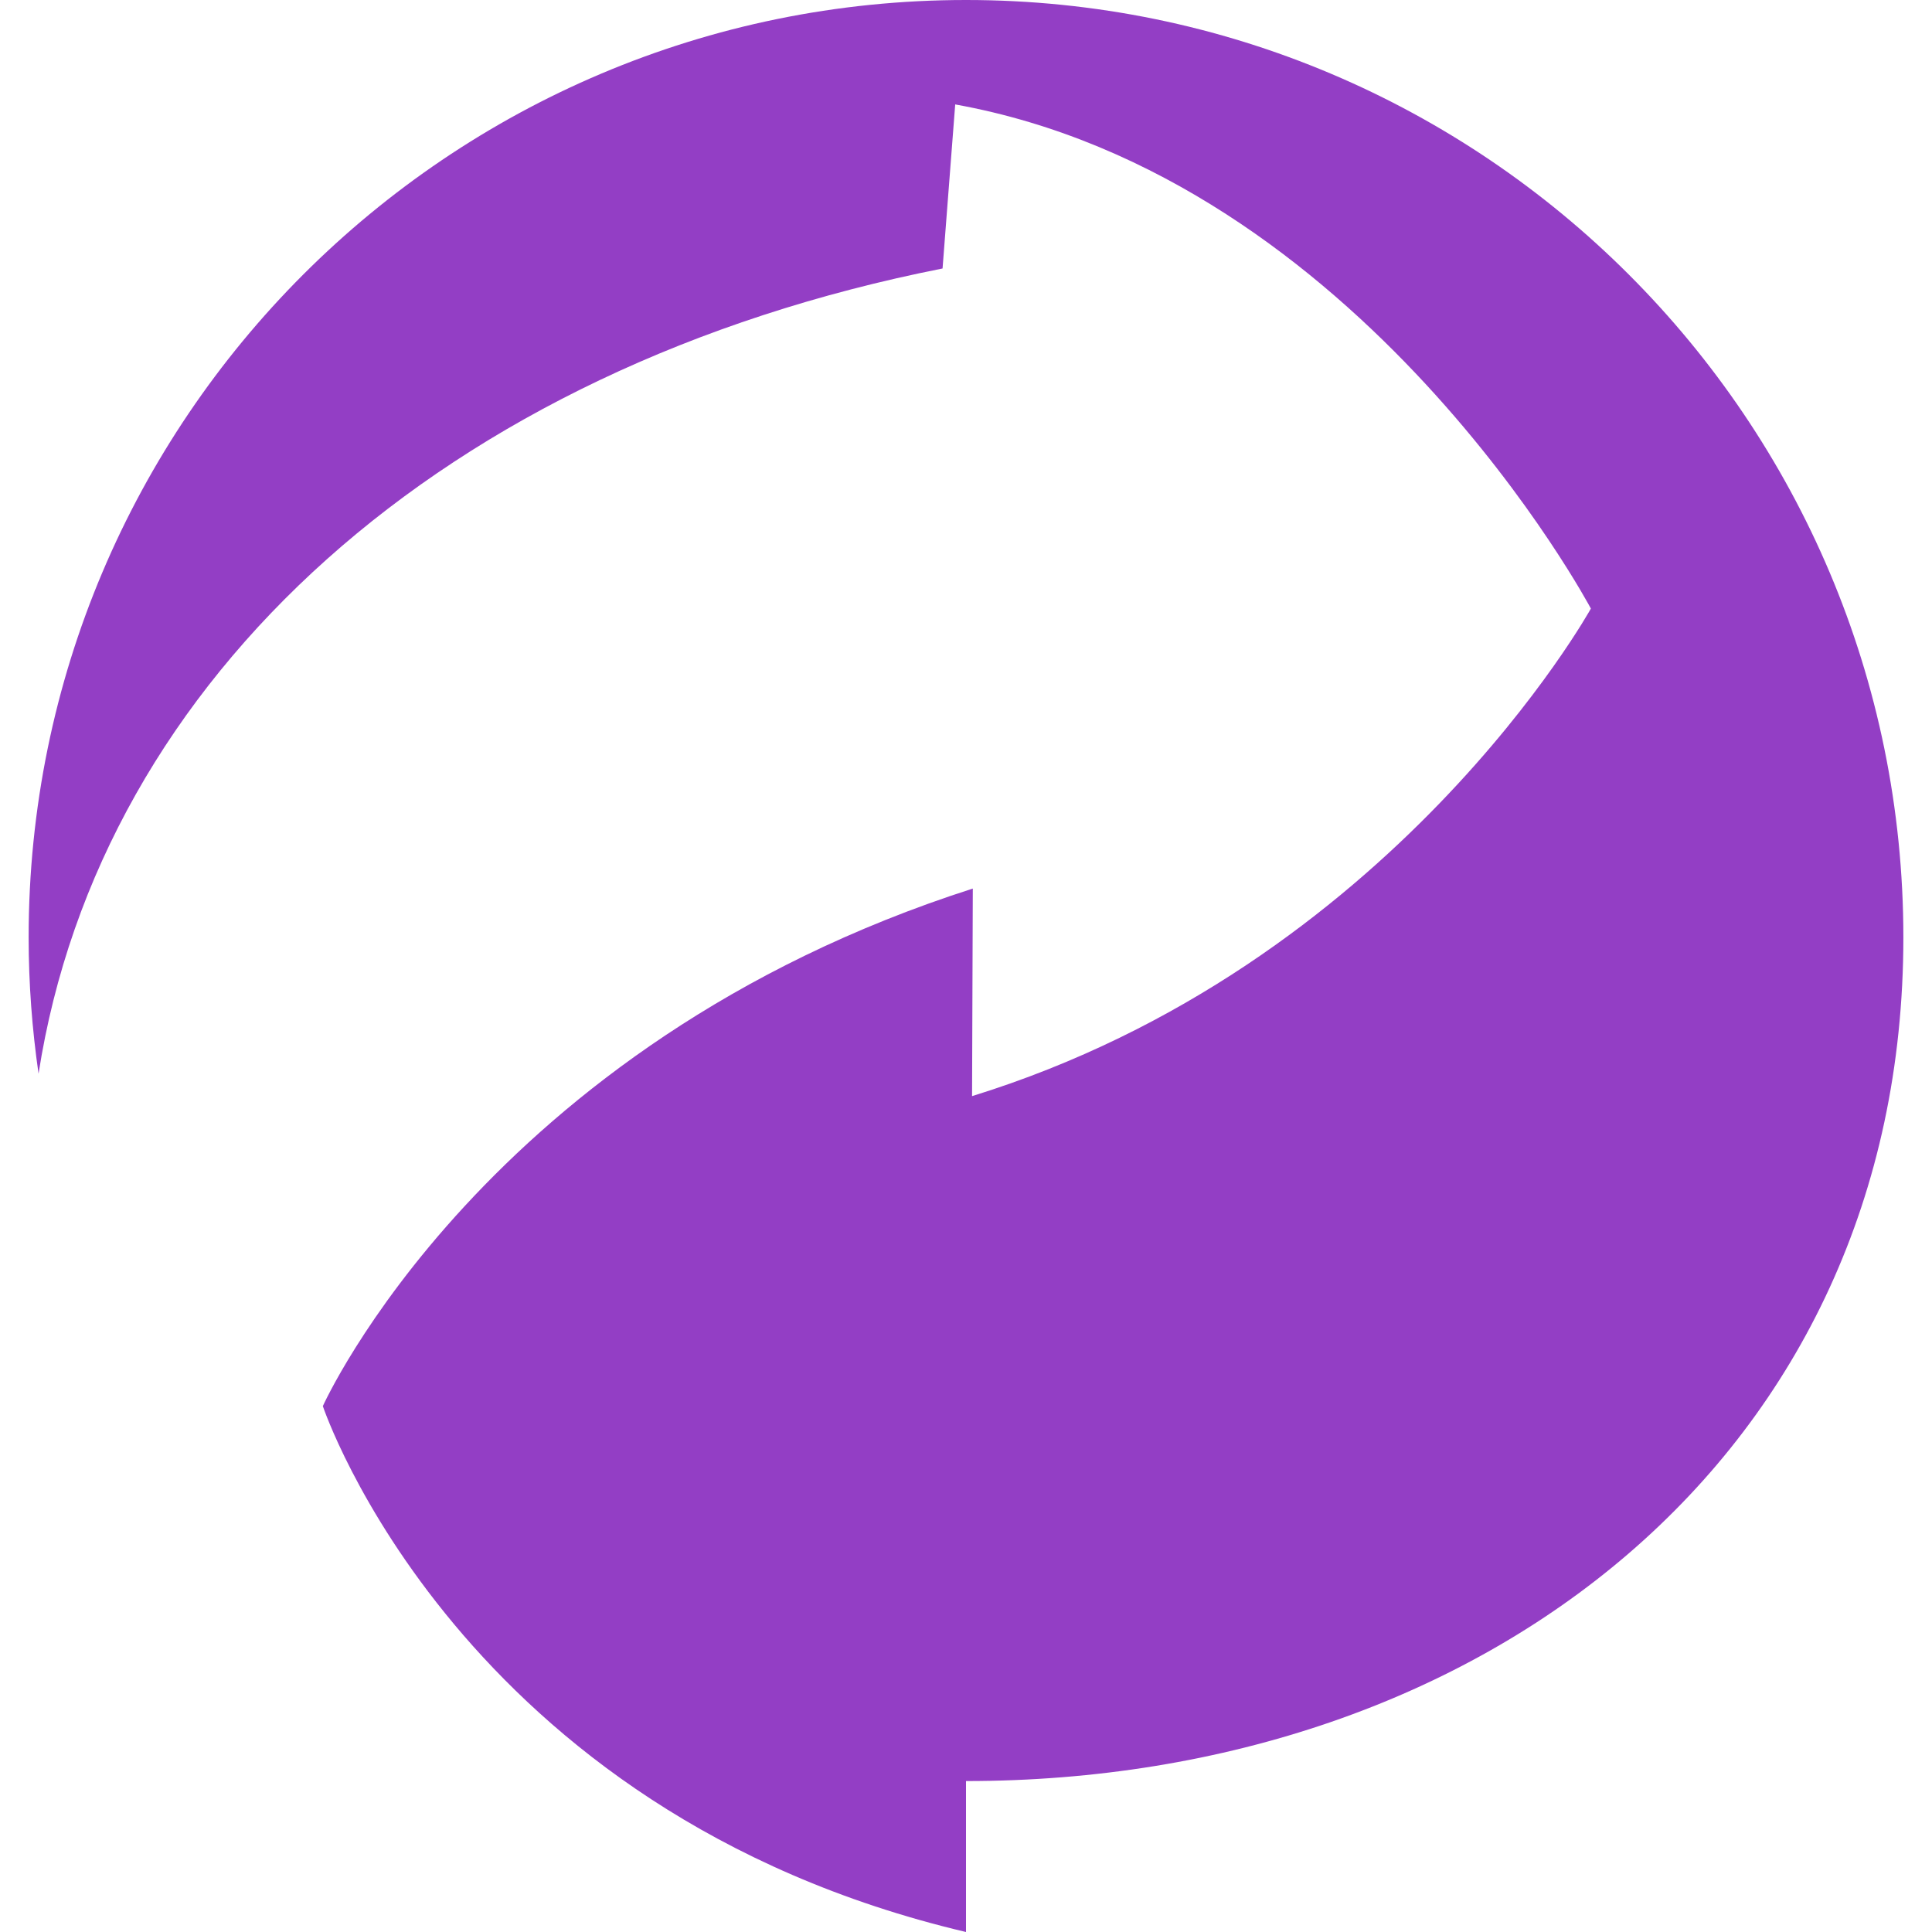 <?xml version="1.0" encoding="iso-8859-1"?>
<!-- Generator: Adobe Illustrator 18.0.0, SVG Export Plug-In . SVG Version: 6.00 Build 0)  -->
<!DOCTYPE svg PUBLIC "-//W3C//DTD SVG 1.1//EN" "http://www.w3.org/Graphics/SVG/1.1/DTD/svg11.dtd">
<svg xmlns="http://www.w3.org/2000/svg" xmlns:xlink="http://www.w3.org/1999/xlink" version="1.1" id="Capa_1" x="0px" y="0px" viewBox="0 0 298.859 298.859" style="enable-background:new 0 0 298.859 298.859;" xml:space="preserve" width="512px" height="512px">
<path d="M49.94,217.51c0,0,20.951,62.824,99.49,81.35v-23.35c80.082,0,145-50.434,145-130.51c0-80.075-64.918-145-145-145  c-80.072,0-145,64.925-145,145c0,7.166,0.537,14.201,1.533,21.086c9.563-61.402,62.777-109.307,139.84-124.554  c0.621-8.073,1.244-16.169,1.957-25.378c62.926,11.342,98.332,77.986,98.332,77.986s-30.611,55.291-95.725,75.418l0.115-32.107  C75.006,161.625,49.94,217.51,49.94,217.51z" fill="#933EC5"/>
<g>
</g>
<g>
</g>
<g>
</g>
<g>
</g>
<g>
</g>
<g>
</g>
<g>
</g>
<g>
</g>
<g>
</g>
<g>
</g>
<g>
</g>
<g>
</g>
<g>
</g>
<g>
</g>
<g>
</g>
</svg>
